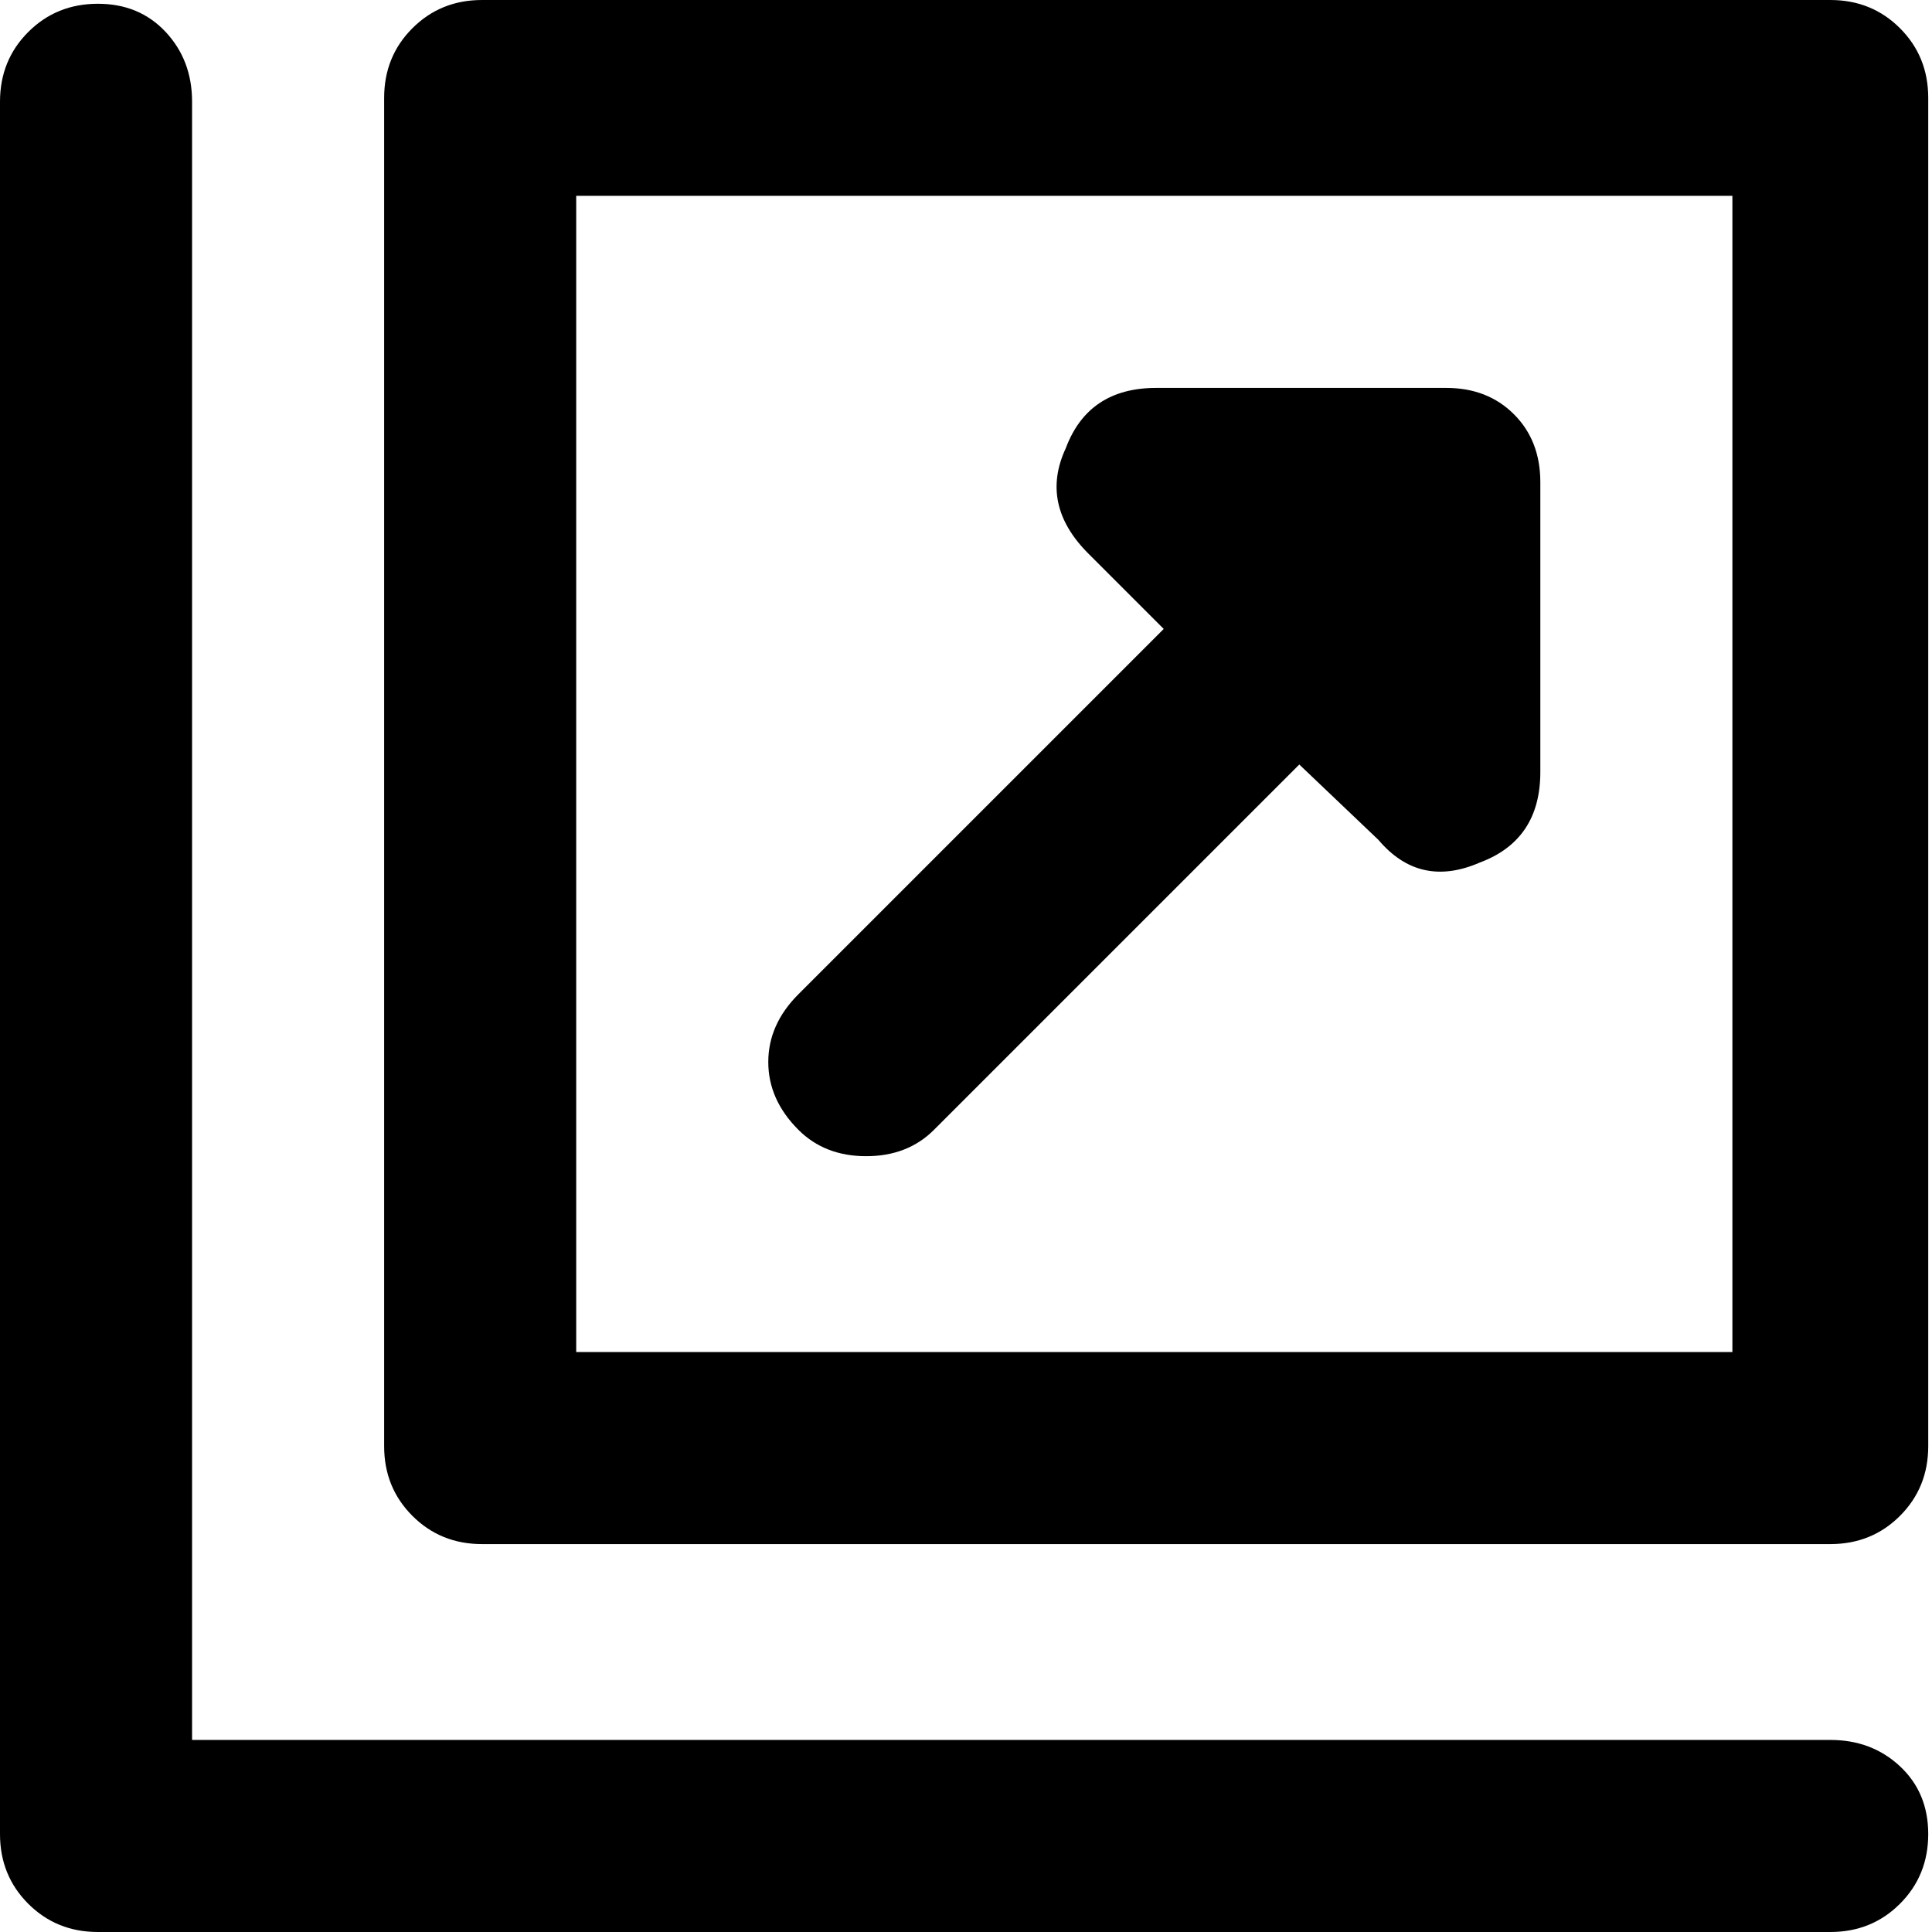 <svg xmlns="http://www.w3.org/2000/svg" viewBox="0 0 512 512">
	<path d="M101.801 25.95q0-10.98 7.486-18.465T127.75 0h357.303q10.978 0 18.464 7.485t7.485 18.464v357.302q0 10.979-7.485 18.464t-18.464 7.486H127.75q-10.978 0-18.463-7.486t-7.486-18.464V25.95zm-50.9 435.15h434.152q10.978 0 18.464 6.986t7.485 17.965-7.485 18.464T485.053 512H25.949q-10.978 0-18.464-7.485T0 486.05V26.947Q0 15.97 7.485 8.483T25.95.998t17.965 7.485 6.987 18.464V461.1zm101.8-102.8h306.402V51.9H152.702V358.3zm135.736-211.587q-12.975-12.974-5.989-27.945 5.989-15.969 23.954-15.969h76.85q10.978 0 17.964 6.987t6.987 17.964v76.85q0 17.965-15.97 23.954-15.968 6.986-26.946-5.989l-20.96-19.96-96.81 96.81q-6.987 6.987-17.965 6.987t-17.965-6.987q-7.985-7.984-7.985-17.965t7.985-17.965l96.81-96.81z"/>
</svg>
